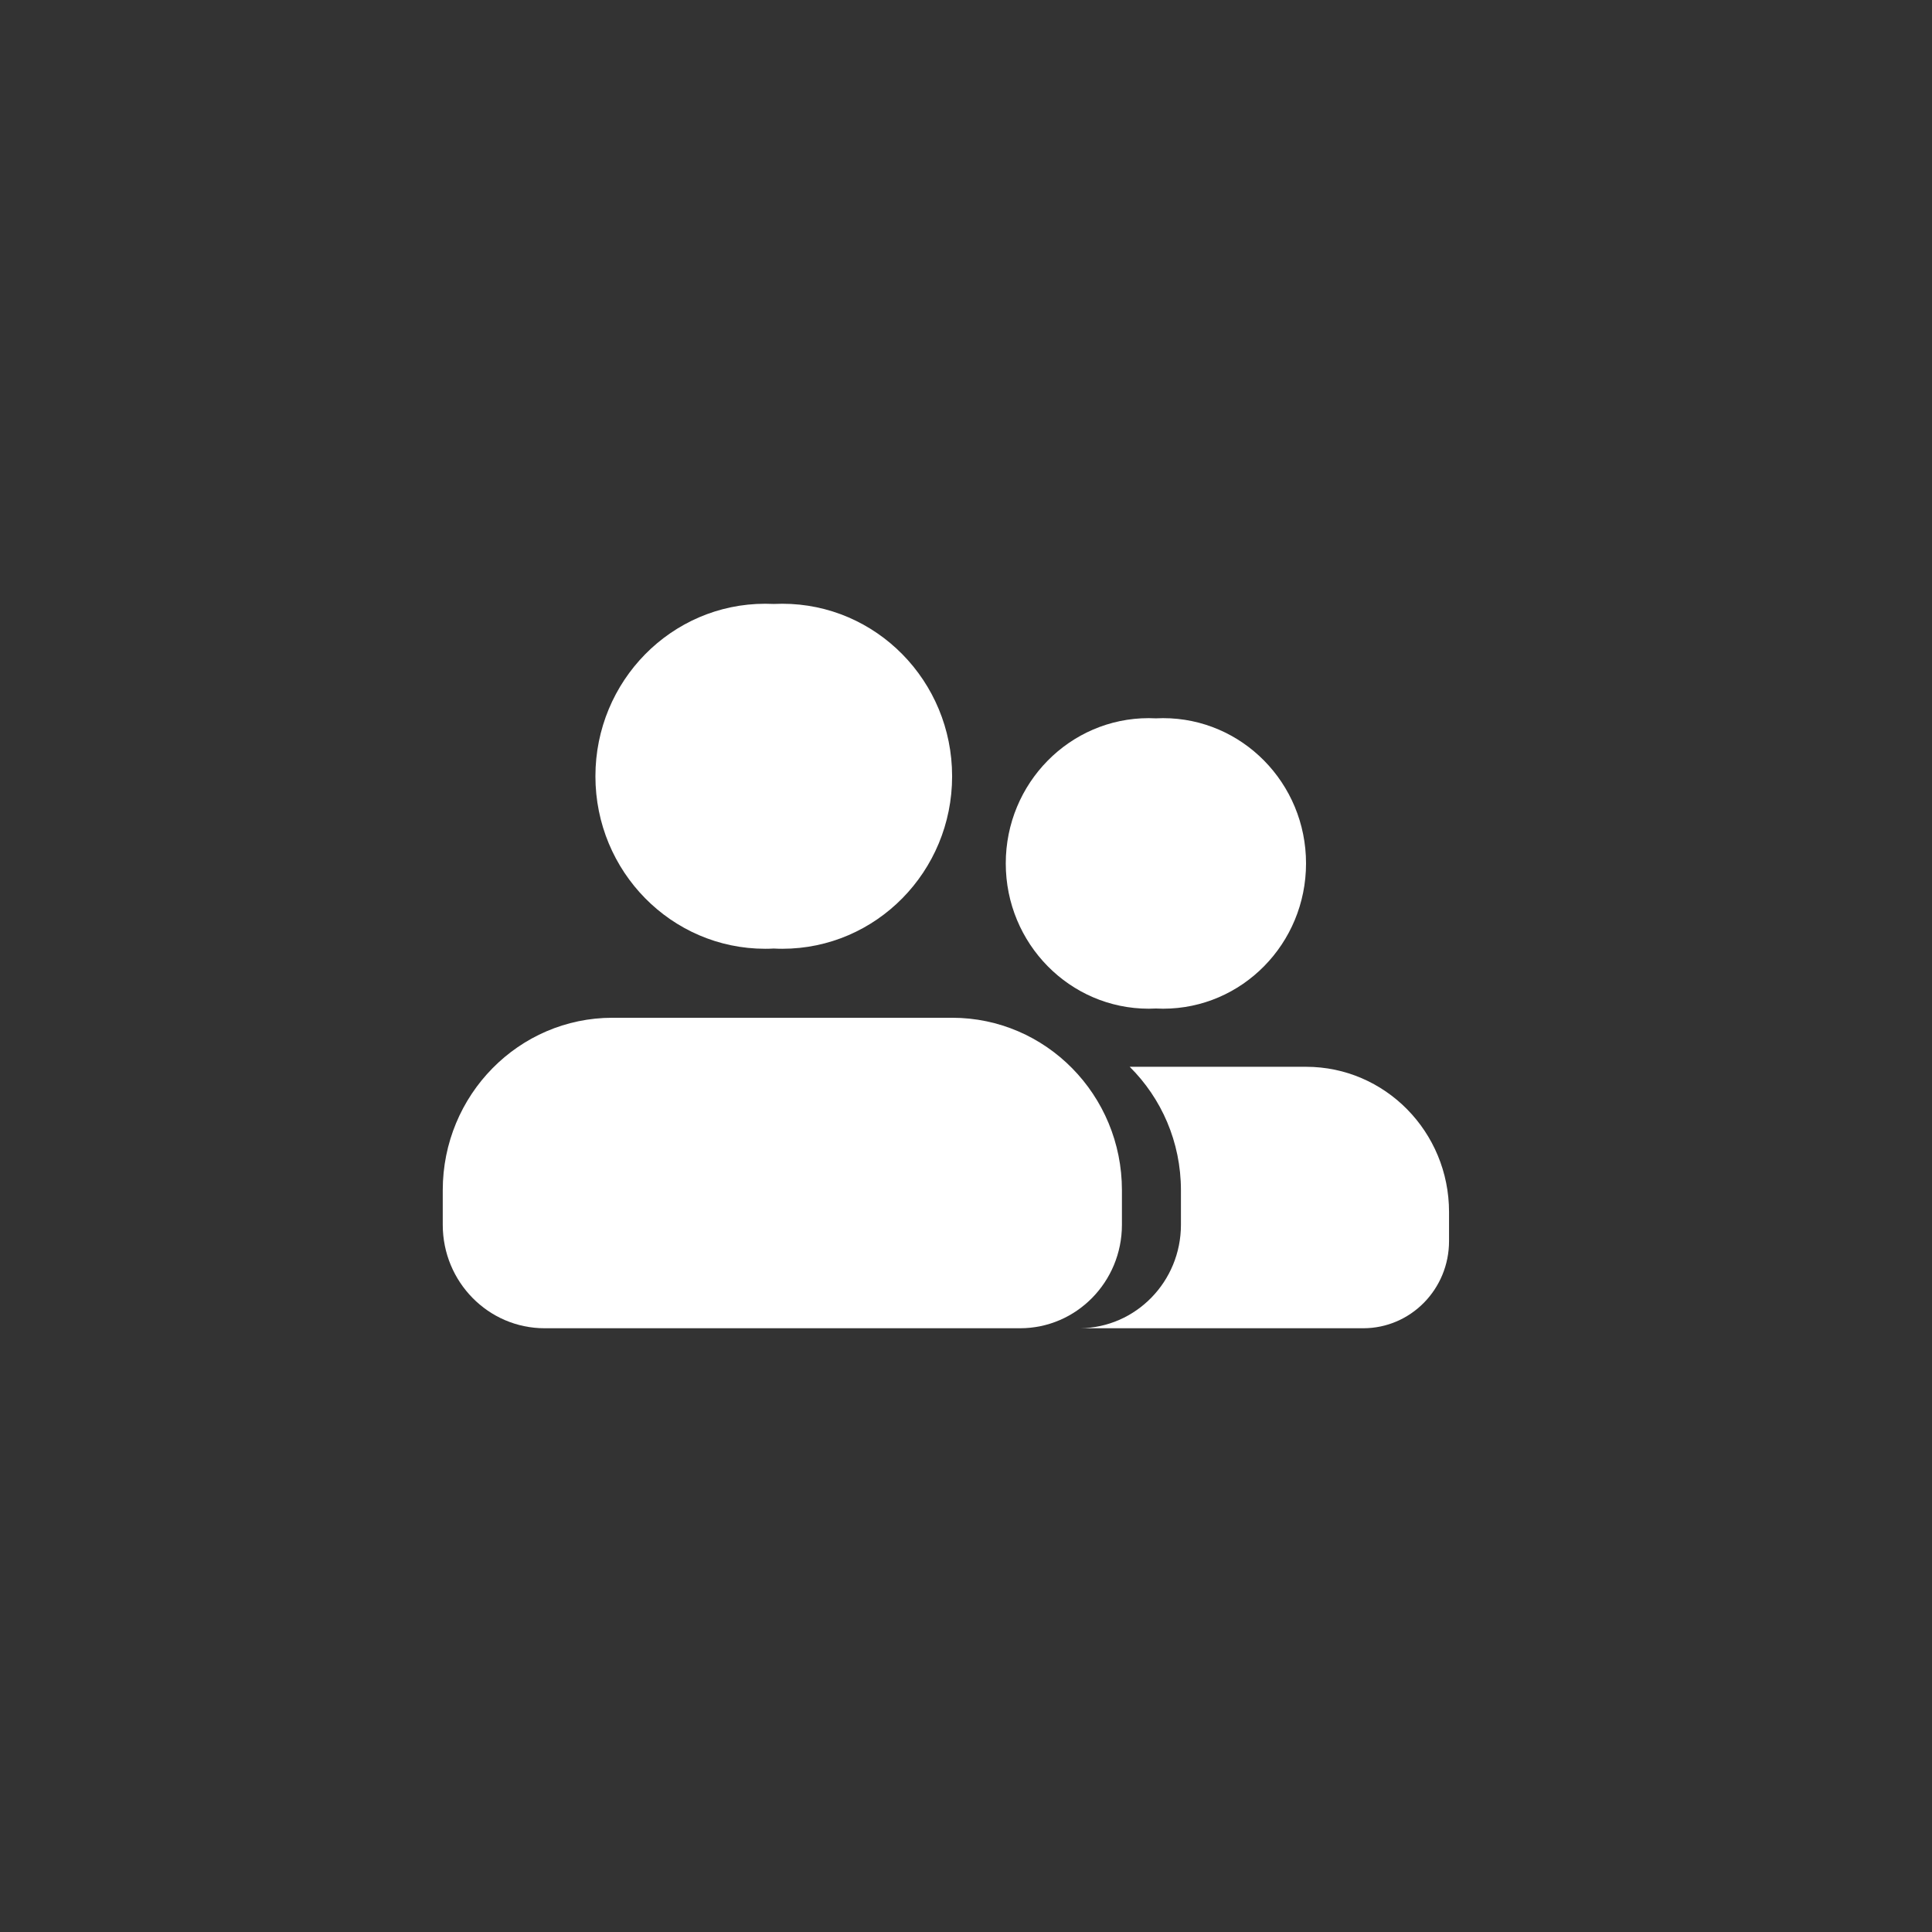 <svg width="48" height="48" viewBox="0 0 48 48" fill="none" xmlns="http://www.w3.org/2000/svg">
<rect x="0" y="0" width="48" height="48" fill="#333333" stroke="none"/>
<path fill-rule="evenodd" clip-rule="evenodd" d="M19.224 23.566C19.154 23.57 19.083 23.572 19.012 23.572C16.682 23.572 14.793 21.653 14.793 19.286C14.793 16.919 16.682 15 19.012 15C19.083 15 19.154 15.002 19.224 15.005C19.294 15.002 19.365 15 19.436 15C21.766 15 23.655 16.919 23.655 19.286C23.655 21.653 21.766 23.572 19.436 23.572C19.365 23.572 19.294 23.57 19.224 23.566ZM11 29.571C11 27.204 12.889 25.286 15.218 25.286H23.655C25.985 25.286 27.874 27.204 27.874 29.571V30.429C27.874 31.849 26.741 33 25.343 33H13.531C12.133 33 11 31.849 11 30.429V29.571Z" fill="white"/>
<path fill-rule="evenodd" clip-rule="evenodd" d="M26.838 33H33.869C35.047 33 36.001 32.031 36.001 30.834V30.113C36.001 28.119 34.41 26.504 32.448 26.504H28.067C28.852 27.282 29.34 28.369 29.34 29.572V30.429C29.34 31.839 28.222 32.984 26.838 33ZM28.541 25.061C28.6 25.061 28.66 25.059 28.718 25.056C28.777 25.059 28.836 25.061 28.896 25.061C30.858 25.061 32.448 23.445 32.448 21.451C32.448 19.458 30.858 17.842 28.896 17.842C28.836 17.842 28.777 17.844 28.718 17.847C28.66 17.844 28.6 17.842 28.541 17.842C26.579 17.842 24.988 19.458 24.988 21.451C24.988 23.445 26.579 25.061 28.541 25.061Z" fill="white"/>
</svg>
